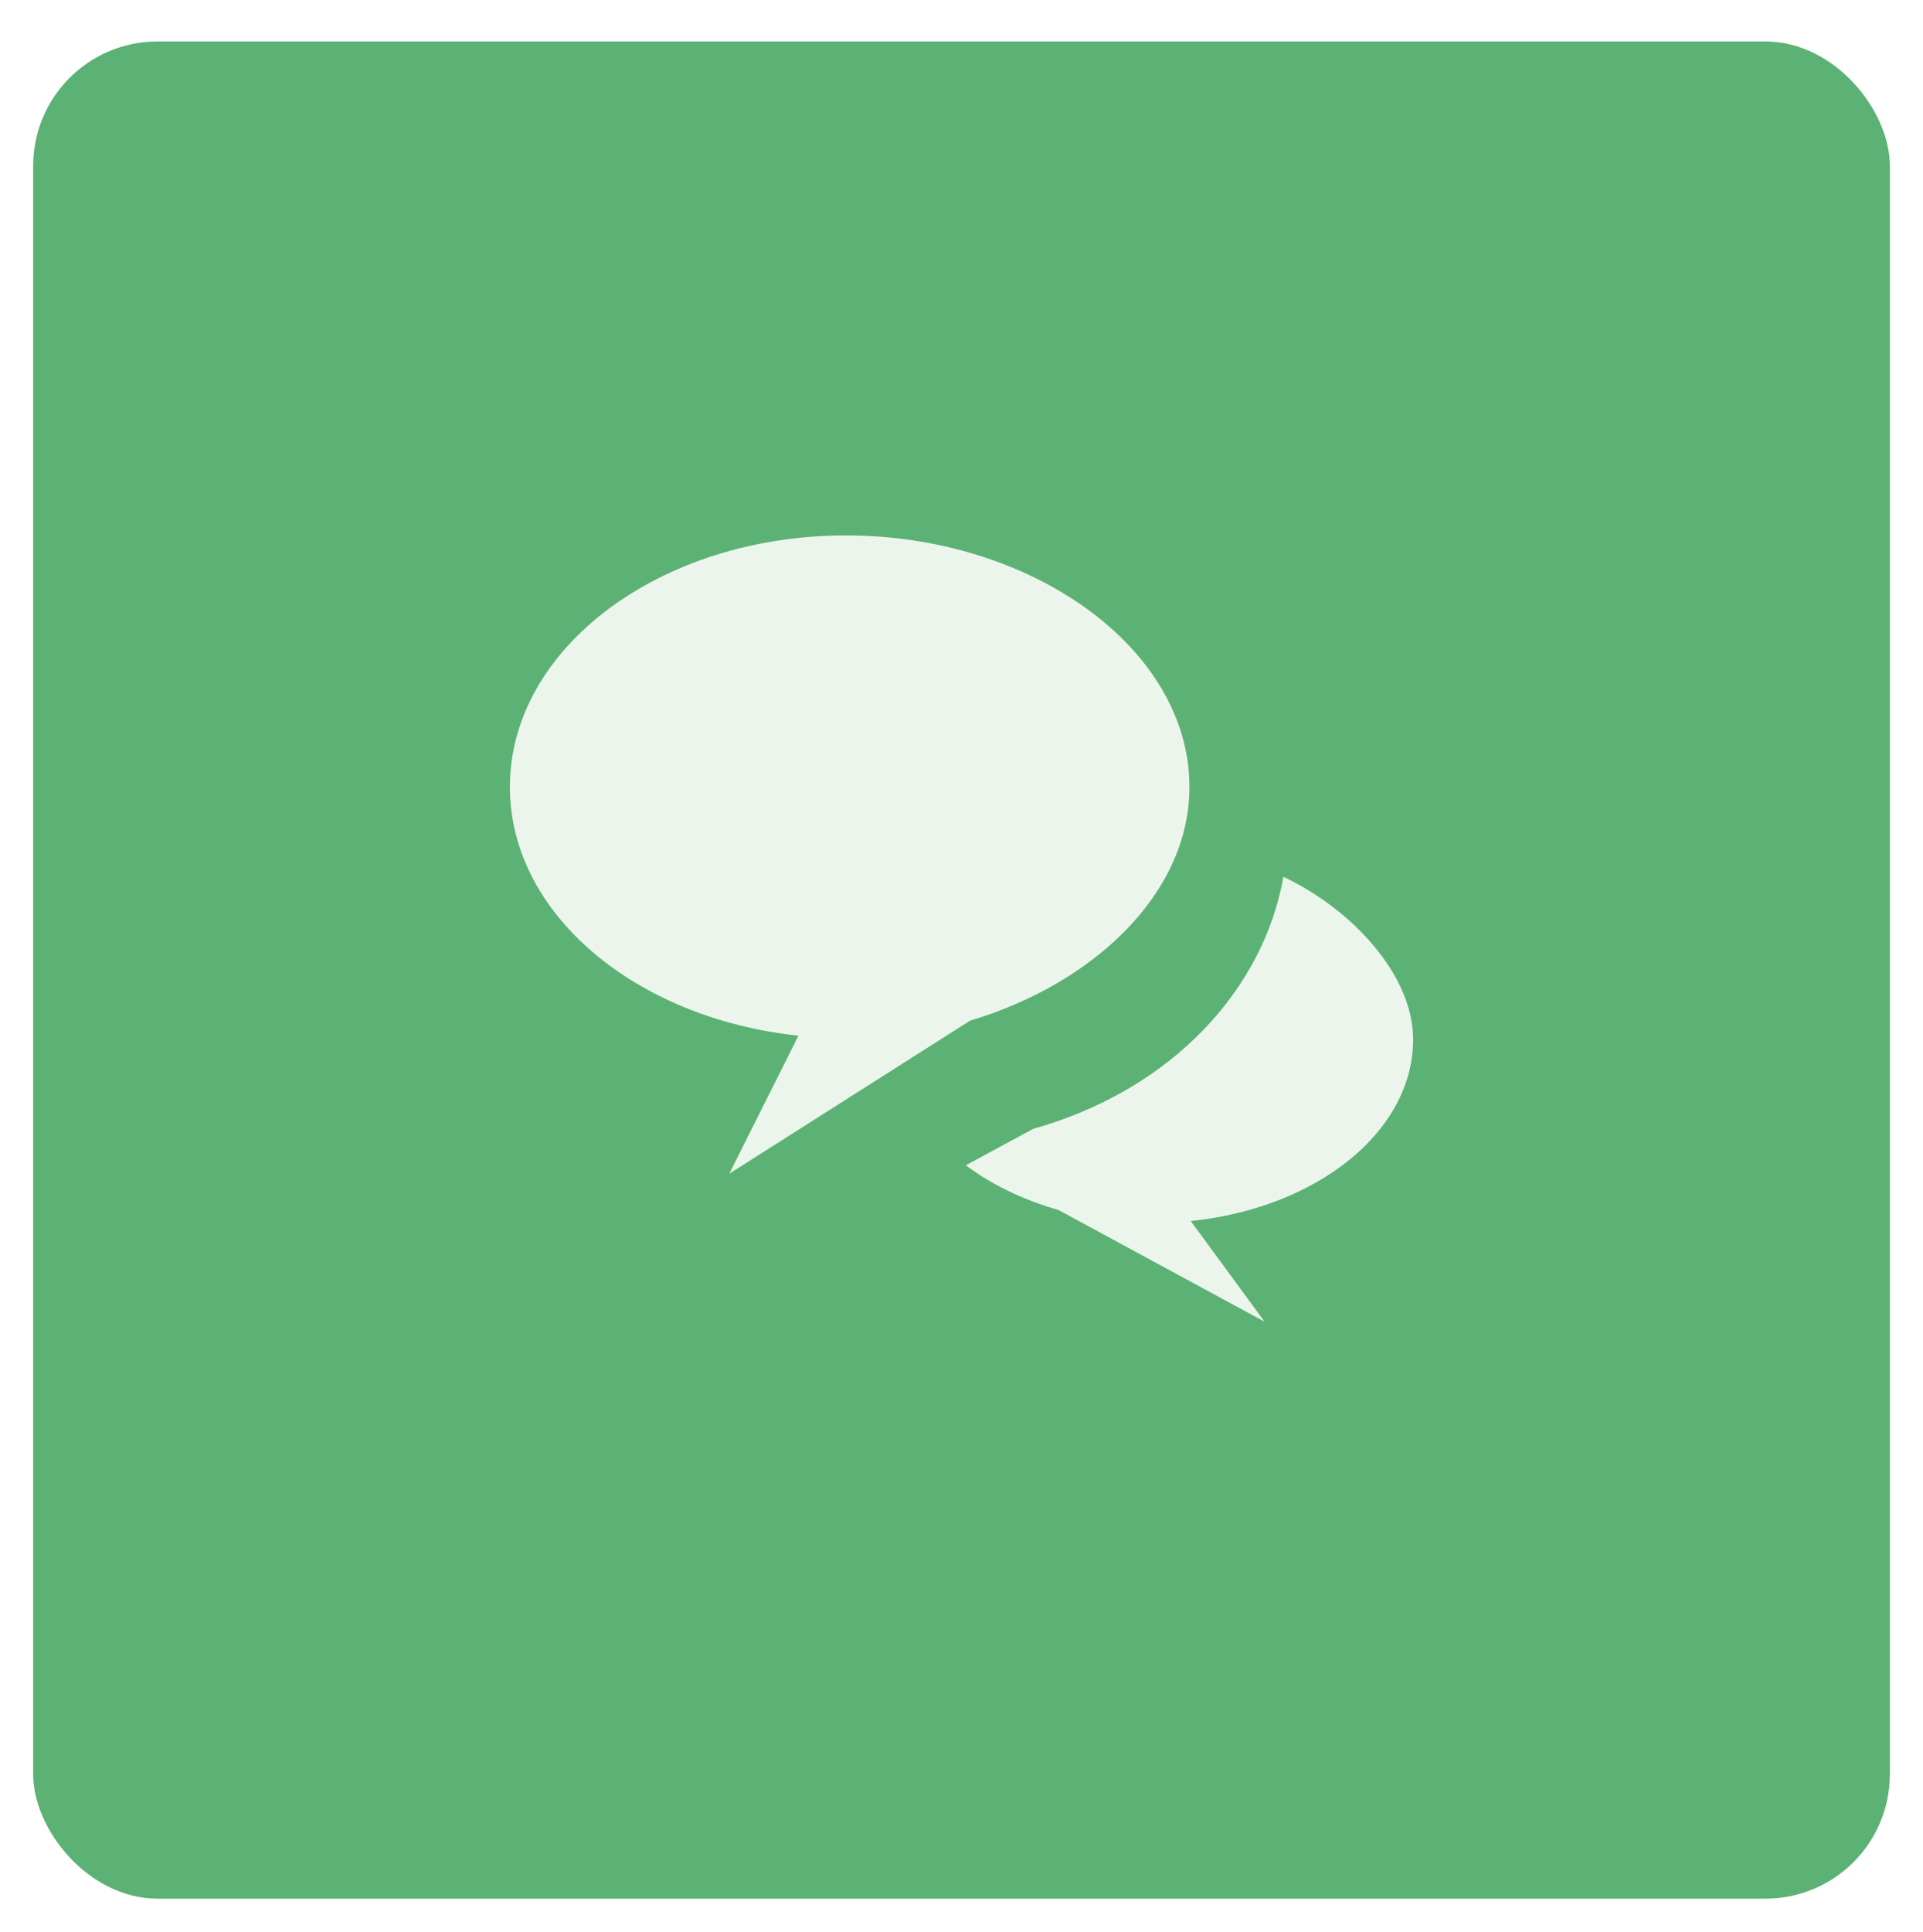 <svg width="232" height="233" viewBox="0 0 232 233" fill="none" xmlns="http://www.w3.org/2000/svg">
<g filter="url(#filter0_d)">
<rect x="4" width="224" height="224" rx="15" fill="#5BB274"/>
</g>
<path fill-rule="evenodd" clip-rule="evenodd" d="M102.059 64.577C79.68 64.577 61.514 78.162 61.514 94.921C61.514 110.209 76.658 122.831 96.329 124.916L87.981 141.565L117.033 123.104C132 118.633 143.5 107.713 143.5 94.921C143.5 78.169 124.444 64.577 102.059 64.577Z" fill="#ECF5EB"/>
<path fill-rule="evenodd" clip-rule="evenodd" d="M170.486 125.361C170.486 117.675 163.225 109.717 154.836 105.751C152.484 119.084 141.681 131.357 124.635 136.157L116.519 140.546C119.624 142.871 123.425 144.724 127.692 145.934L152.566 159.41L143.657 147.267C158.815 145.729 170.486 136.526 170.486 125.361Z" fill="#ECF5EB"/>
<defs>
<filter id="filter0_d" x="0" y="0" width="232" height="233" filterUnits="userSpaceOnUse" color-interpolation-filters="sRGB">
<feFlood flood-opacity="0" result="BackgroundImageFix"/>
<feColorMatrix in="SourceAlpha" type="matrix" values="0 0 0 0 0 0 0 0 0 0 0 0 0 0 0 0 0 0 127 0"/>
<feOffset dy="5"/>
<feGaussianBlur stdDeviation="2"/>
<feColorMatrix type="matrix" values="0 0 0 0 0 0 0 0 0 0 0 0 0 0 0 0 0 0 0.25 0"/>
<feBlend mode="normal" in2="BackgroundImageFix" result="effect1_dropShadow"/>
<feBlend mode="normal" in="SourceGraphic" in2="effect1_dropShadow" result="shape"/>
</filter>
</defs>
</svg>
